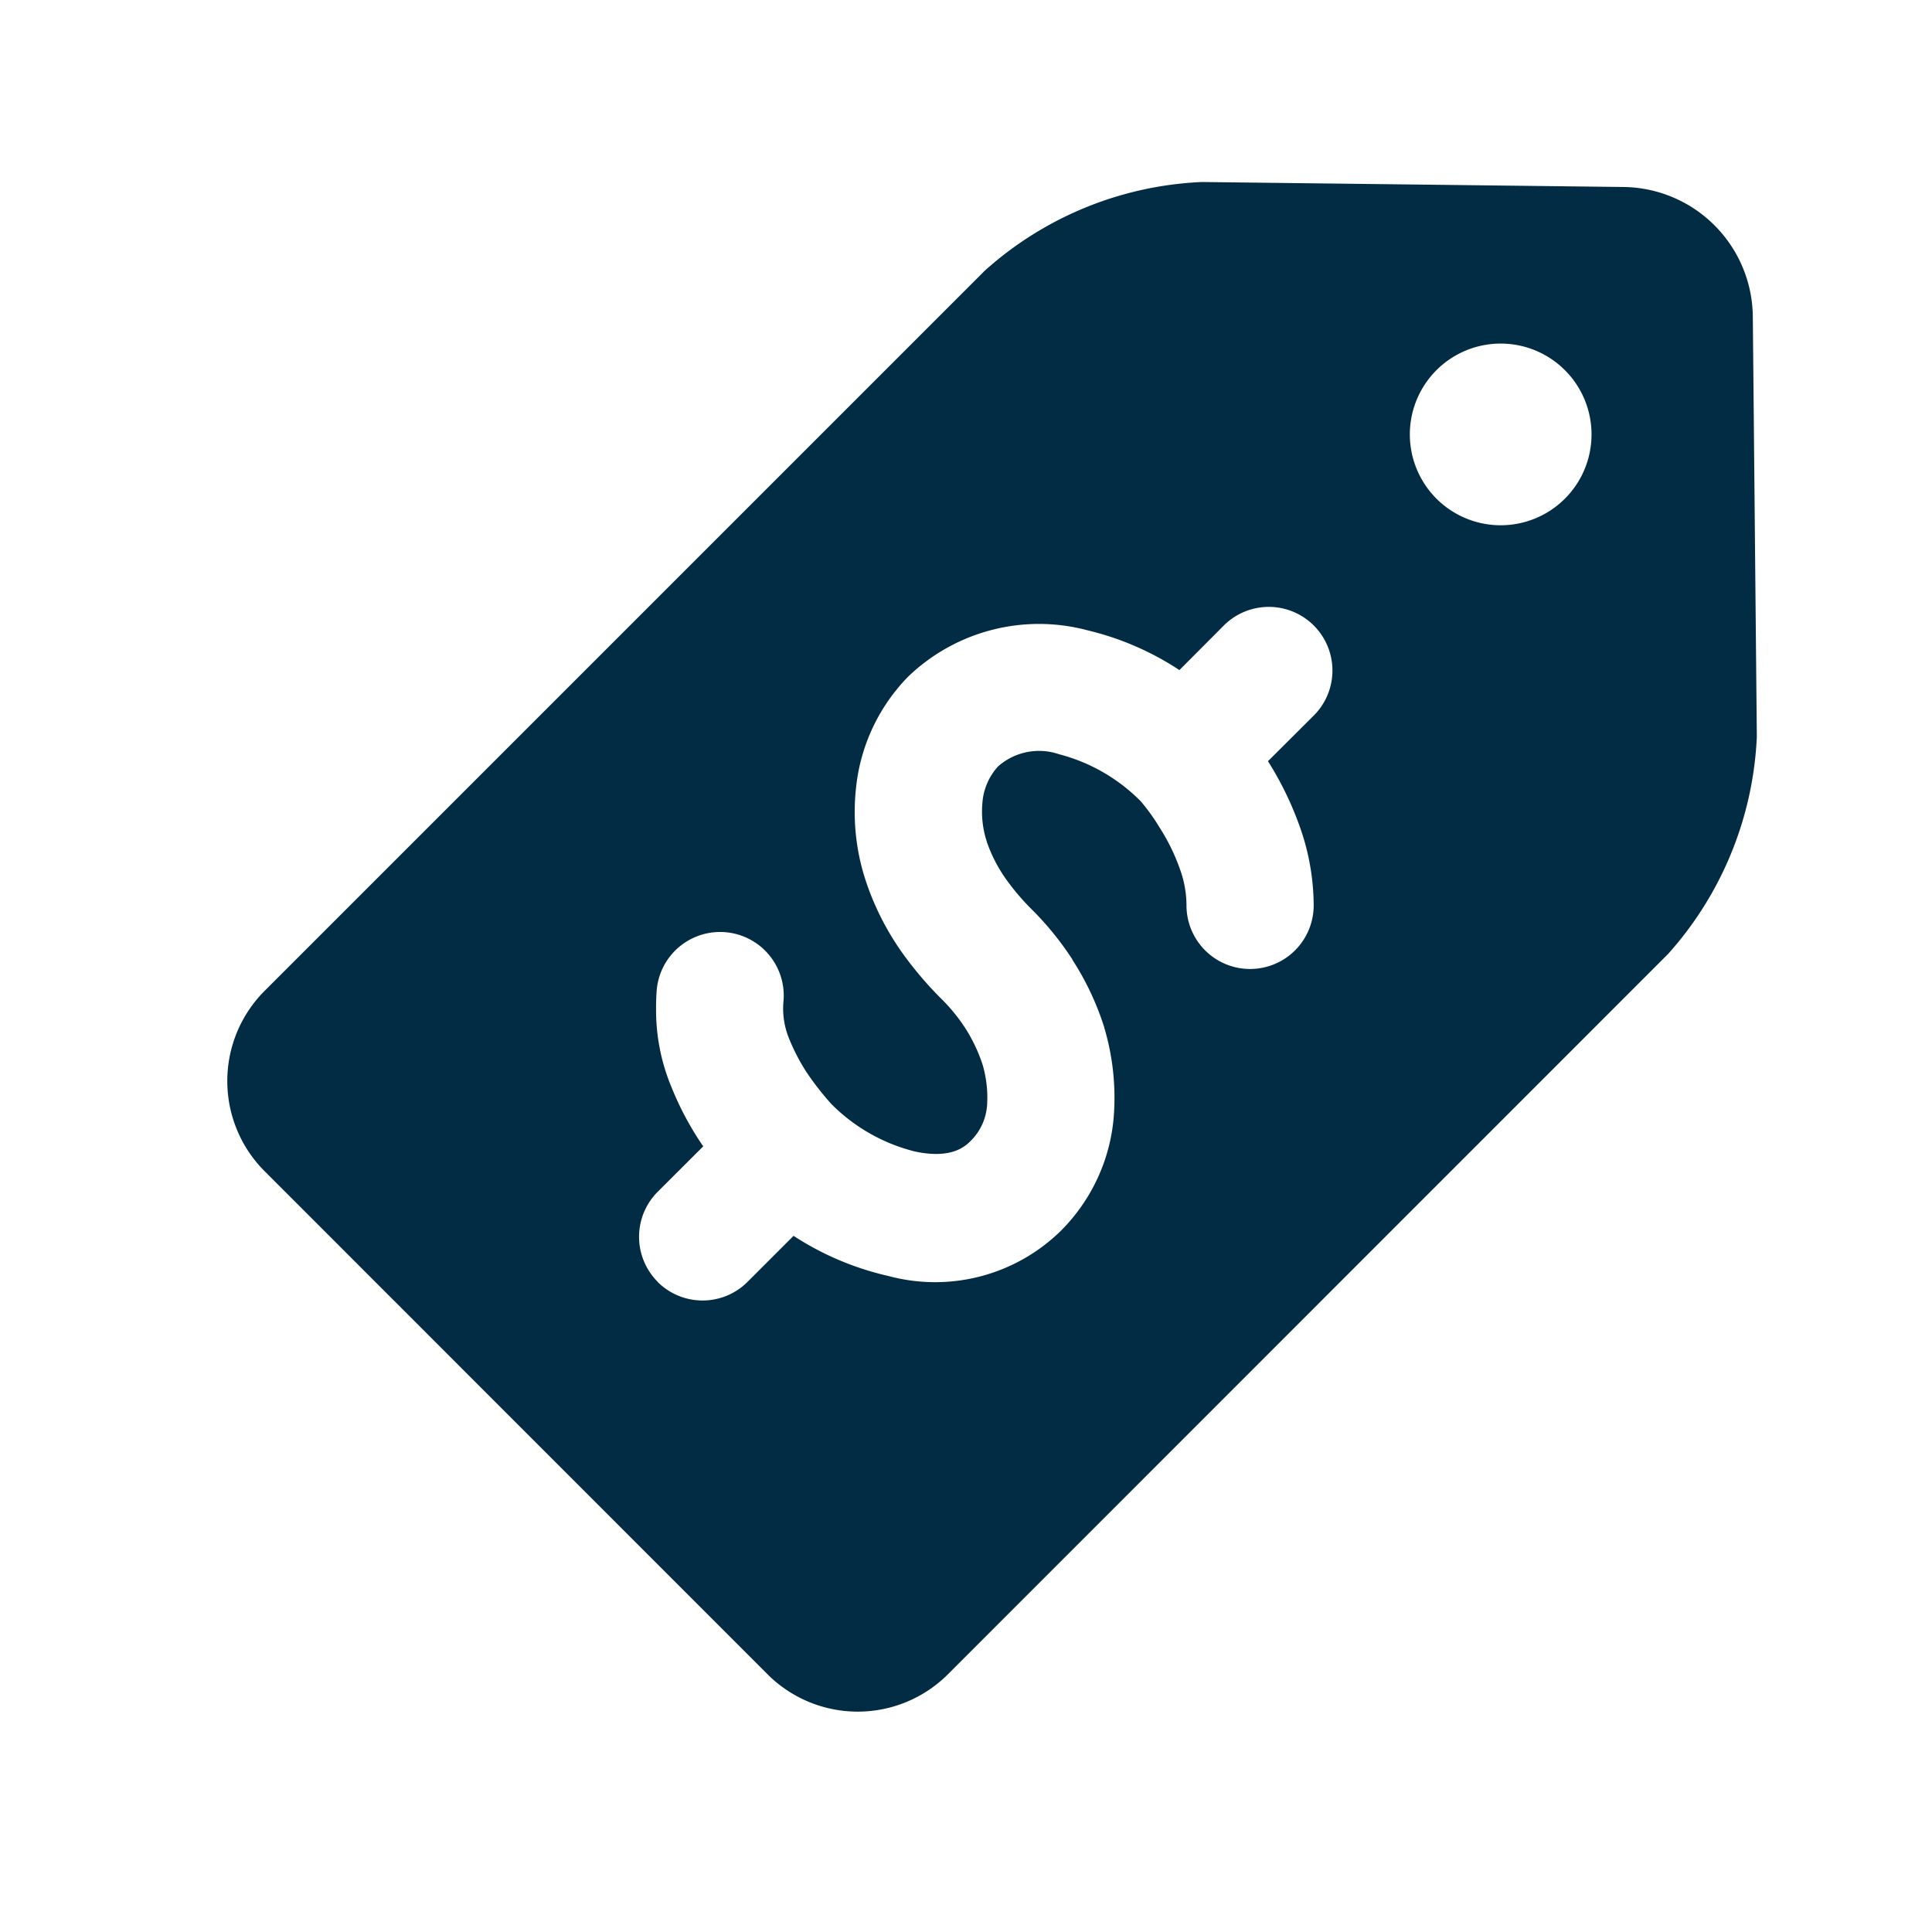 <svg xmlns="http://www.w3.org/2000/svg" fill="none" viewBox="0 0 24 24"><path fill="#022C43" d="m9.538 20.802-6.254-6.256a1.585 1.585 0 0 1 0-2.234l8.951-8.951a4.314 4.314 0 0 1 2.697-1.1l5.246.062a1.626 1.626 0 0 1 1.596 1.6l.05 5.23a4.334 4.334 0 0 1-1.102 2.697l-8.95 8.952a1.585 1.585 0 0 1-2.234 0Zm9.104-14.277a1.128 1.128 0 1 0 0-2.257 1.128 1.128 0 0 0 0 2.257ZM8.169 15.924a.79.79 0 0 0 1.117 0l.572-.572c.361.236.762.405 1.183.5a2.23 2.23 0 0 0 2.142-.567c.386-.388.62-.903.655-1.45a3.05 3.05 0 0 0-.12-1.068v-.003a3.478 3.478 0 0 0-.396-.841v-.004a3.809 3.809 0 0 0-.508-.625 2.92 2.92 0 0 1-.314-.369 1.84 1.84 0 0 1-.242-.469v-.003a1.19 1.19 0 0 1-.054-.481v-.003a.755.755 0 0 1 .194-.448.768.768 0 0 1 .76-.151c.385.1.734.302 1.013.584.087.103.166.212.235.328l.027.043c.089.145.163.299.22.459.056.148.085.305.086.463a.79.79 0 1 0 1.58 0 2.943 2.943 0 0 0-.189-1.023 4.057 4.057 0 0 0-.37-.754l-.009-.014.57-.568a.79.79 0 0 0-1.119-1.117l-.551.553a3.582 3.582 0 0 0-1.145-.495 2.343 2.343 0 0 0-2.224.576c-.371.379-.6.873-.65 1.401-.04.387.003.779.127 1.148.106.317.26.617.454.889.145.202.307.392.483.567.112.111.211.233.297.365.09.142.163.296.215.456.046.161.065.33.054.496a.691.691 0 0 1-.198.44c-.07.07-.235.235-.696.138a2.22 2.22 0 0 1-1.039-.589 3.525 3.525 0 0 1-.312-.4 2.46 2.46 0 0 1-.223-.435.98.98 0 0 1-.06-.456.79.79 0 1 0-1.577-.114 2.818 2.818 0 0 0-.007.216c-.003.335.062.668.191.977.102.254.231.496.385.722l.01.014-.567.566a.791.791 0 0 0 0 1.116v.002Z"/></svg>